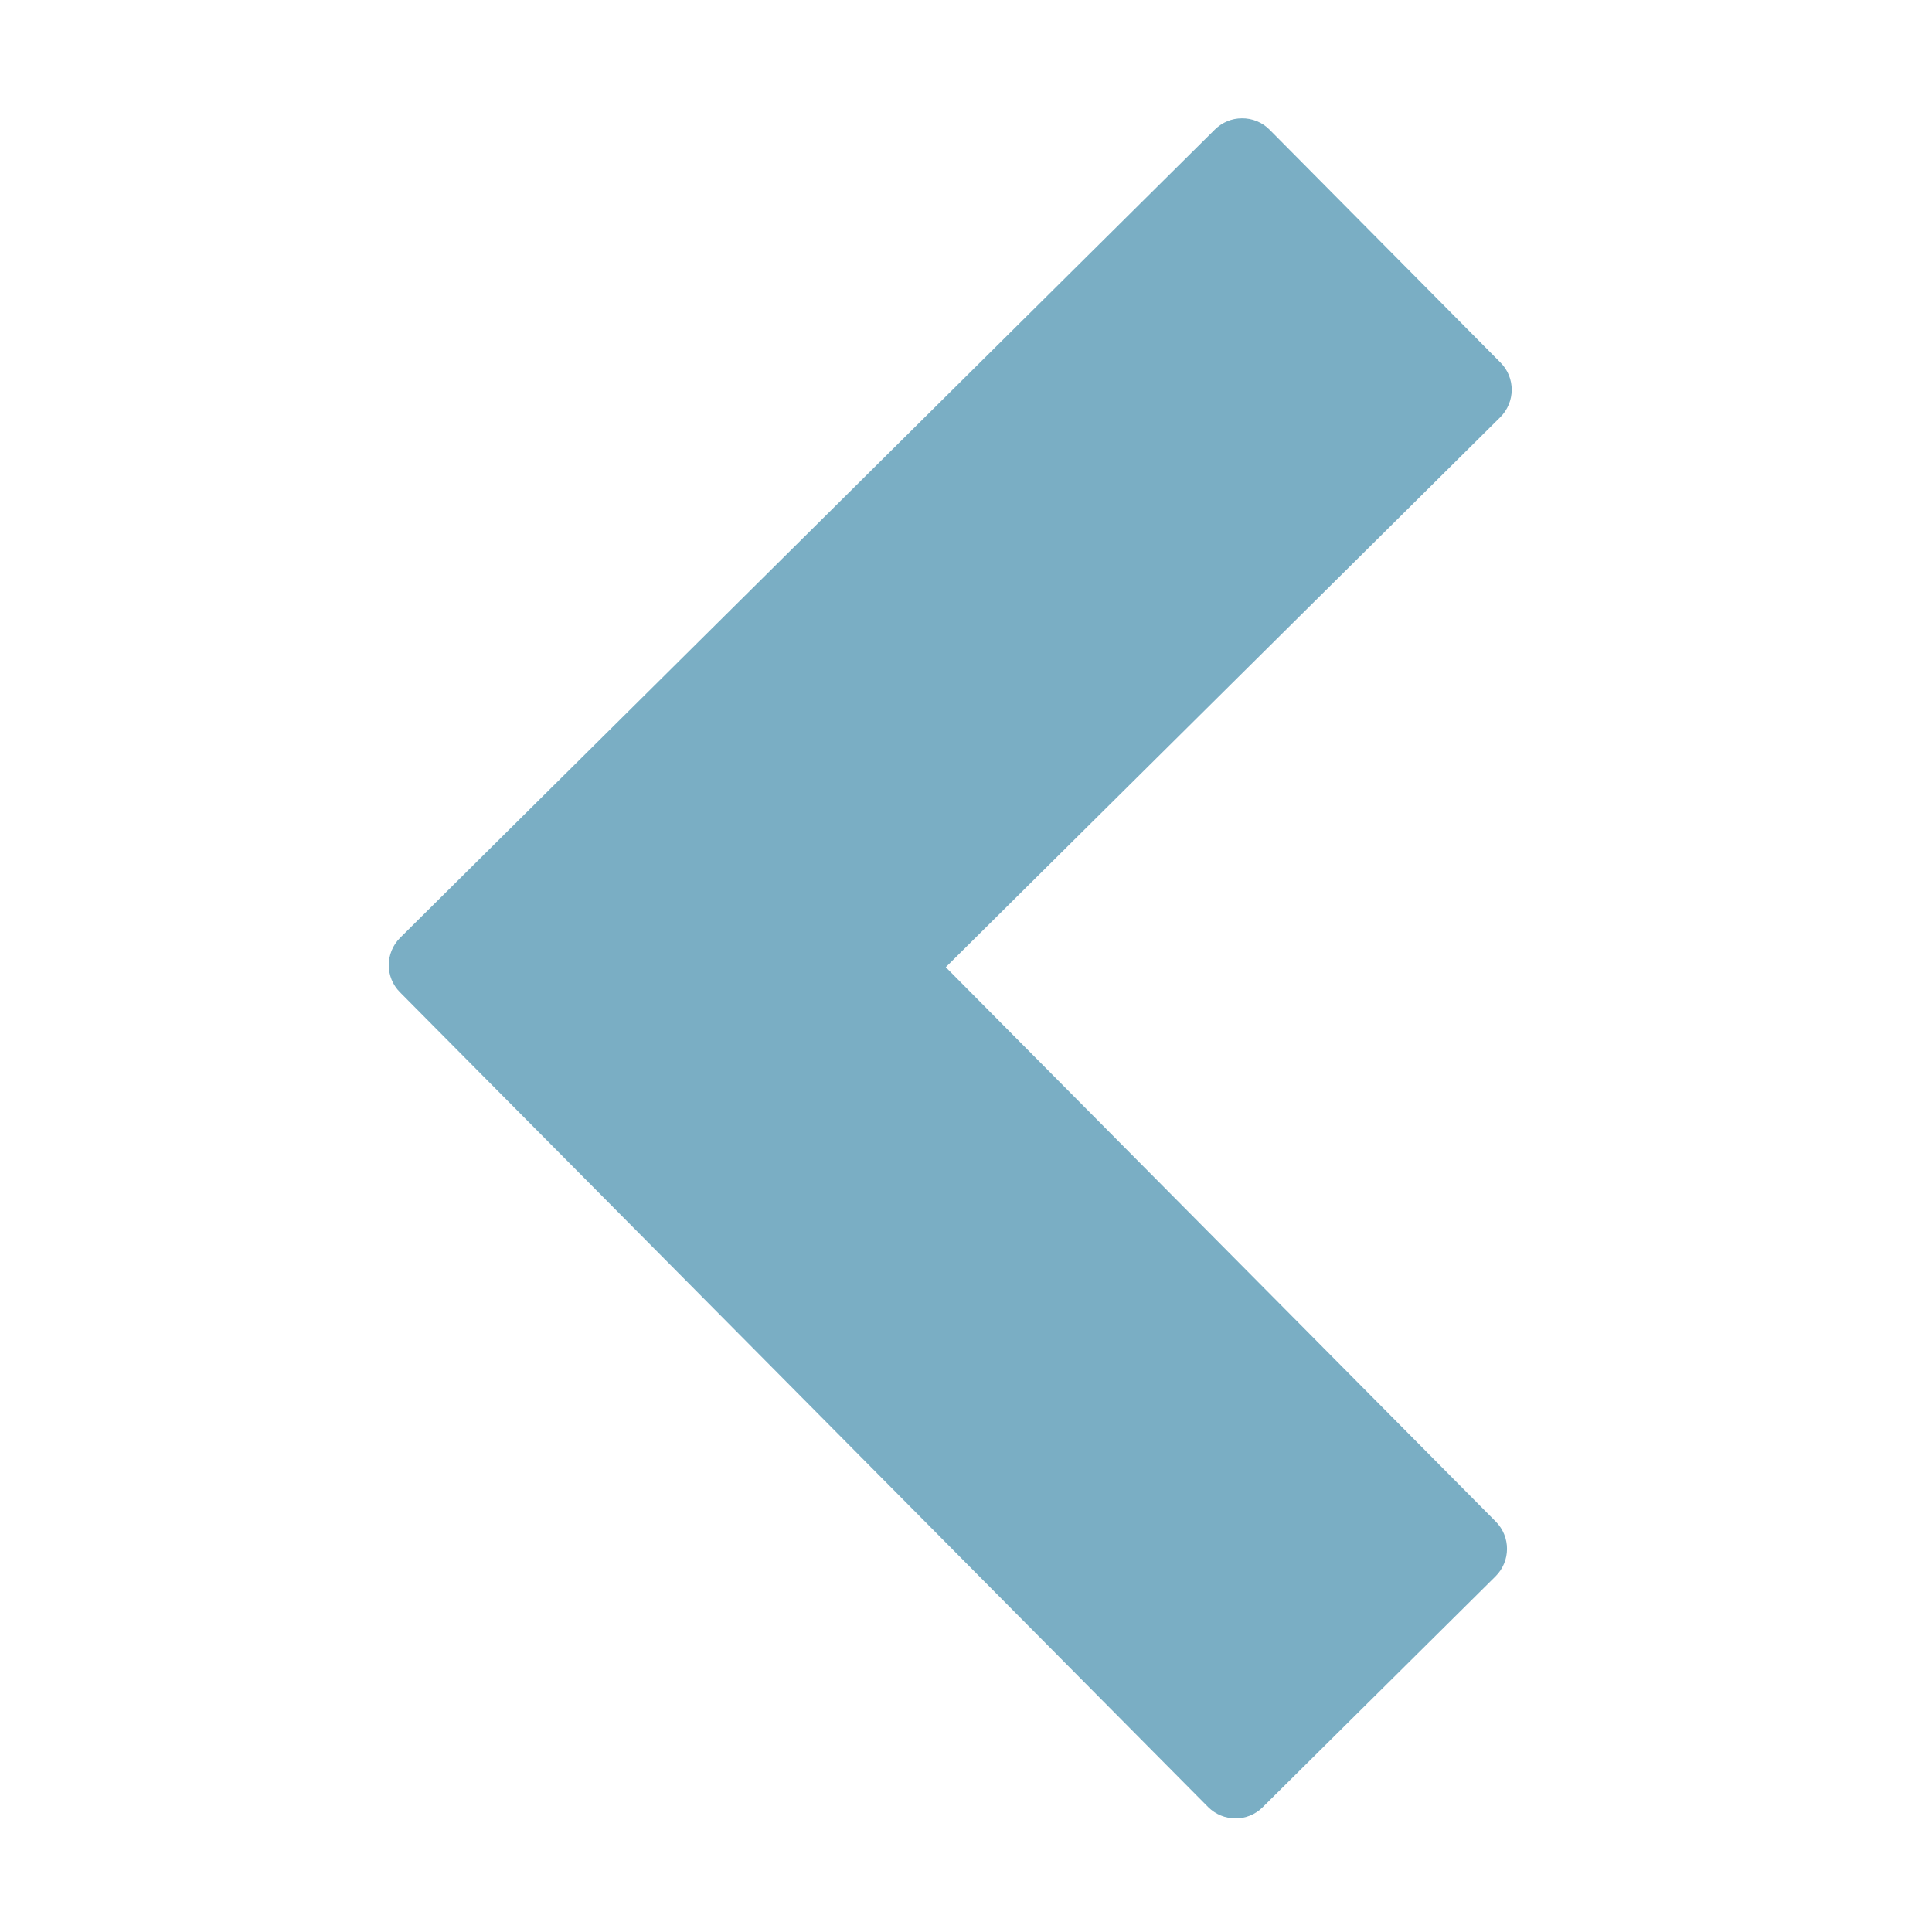 <svg xmlns="http://www.w3.org/2000/svg" x="0px" y="0px"
width="50" height="50"
viewBox="0 0 172 172"
style=" fill:#000000;"><g fill="none" fill-rule="nonzero" stroke="none" stroke-width="1" stroke-linecap="butt" stroke-linejoin="miter" stroke-miterlimit="10" stroke-dasharray="" stroke-dashoffset="0" font-family="none" font-weight="none" font-size="none" text-anchor="none" style="mix-blend-mode: normal"><path d="M0,172v-172h172v172z" fill="none"></path><g fill="#7aaec4"><path d="M110.55,10.535c-0.9,0 -1.747,0.363 -2.392,0.994l-72.522,71.944c-1.357,1.344 -1.371,3.521 -0.027,4.864l71.944,72.536c1.344,1.344 3.521,1.357 4.864,0.013l20.721,-20.546c1.357,-1.344 1.371,-3.521 0.027,-4.878l-48.966,-49.356l49.369,-48.966c1.344,-1.344 1.357,-3.521 0.013,-4.864l-20.546,-20.721c-0.658,-0.672 -1.559,-1.035 -2.486,-1.021z"></path></g></g></svg>